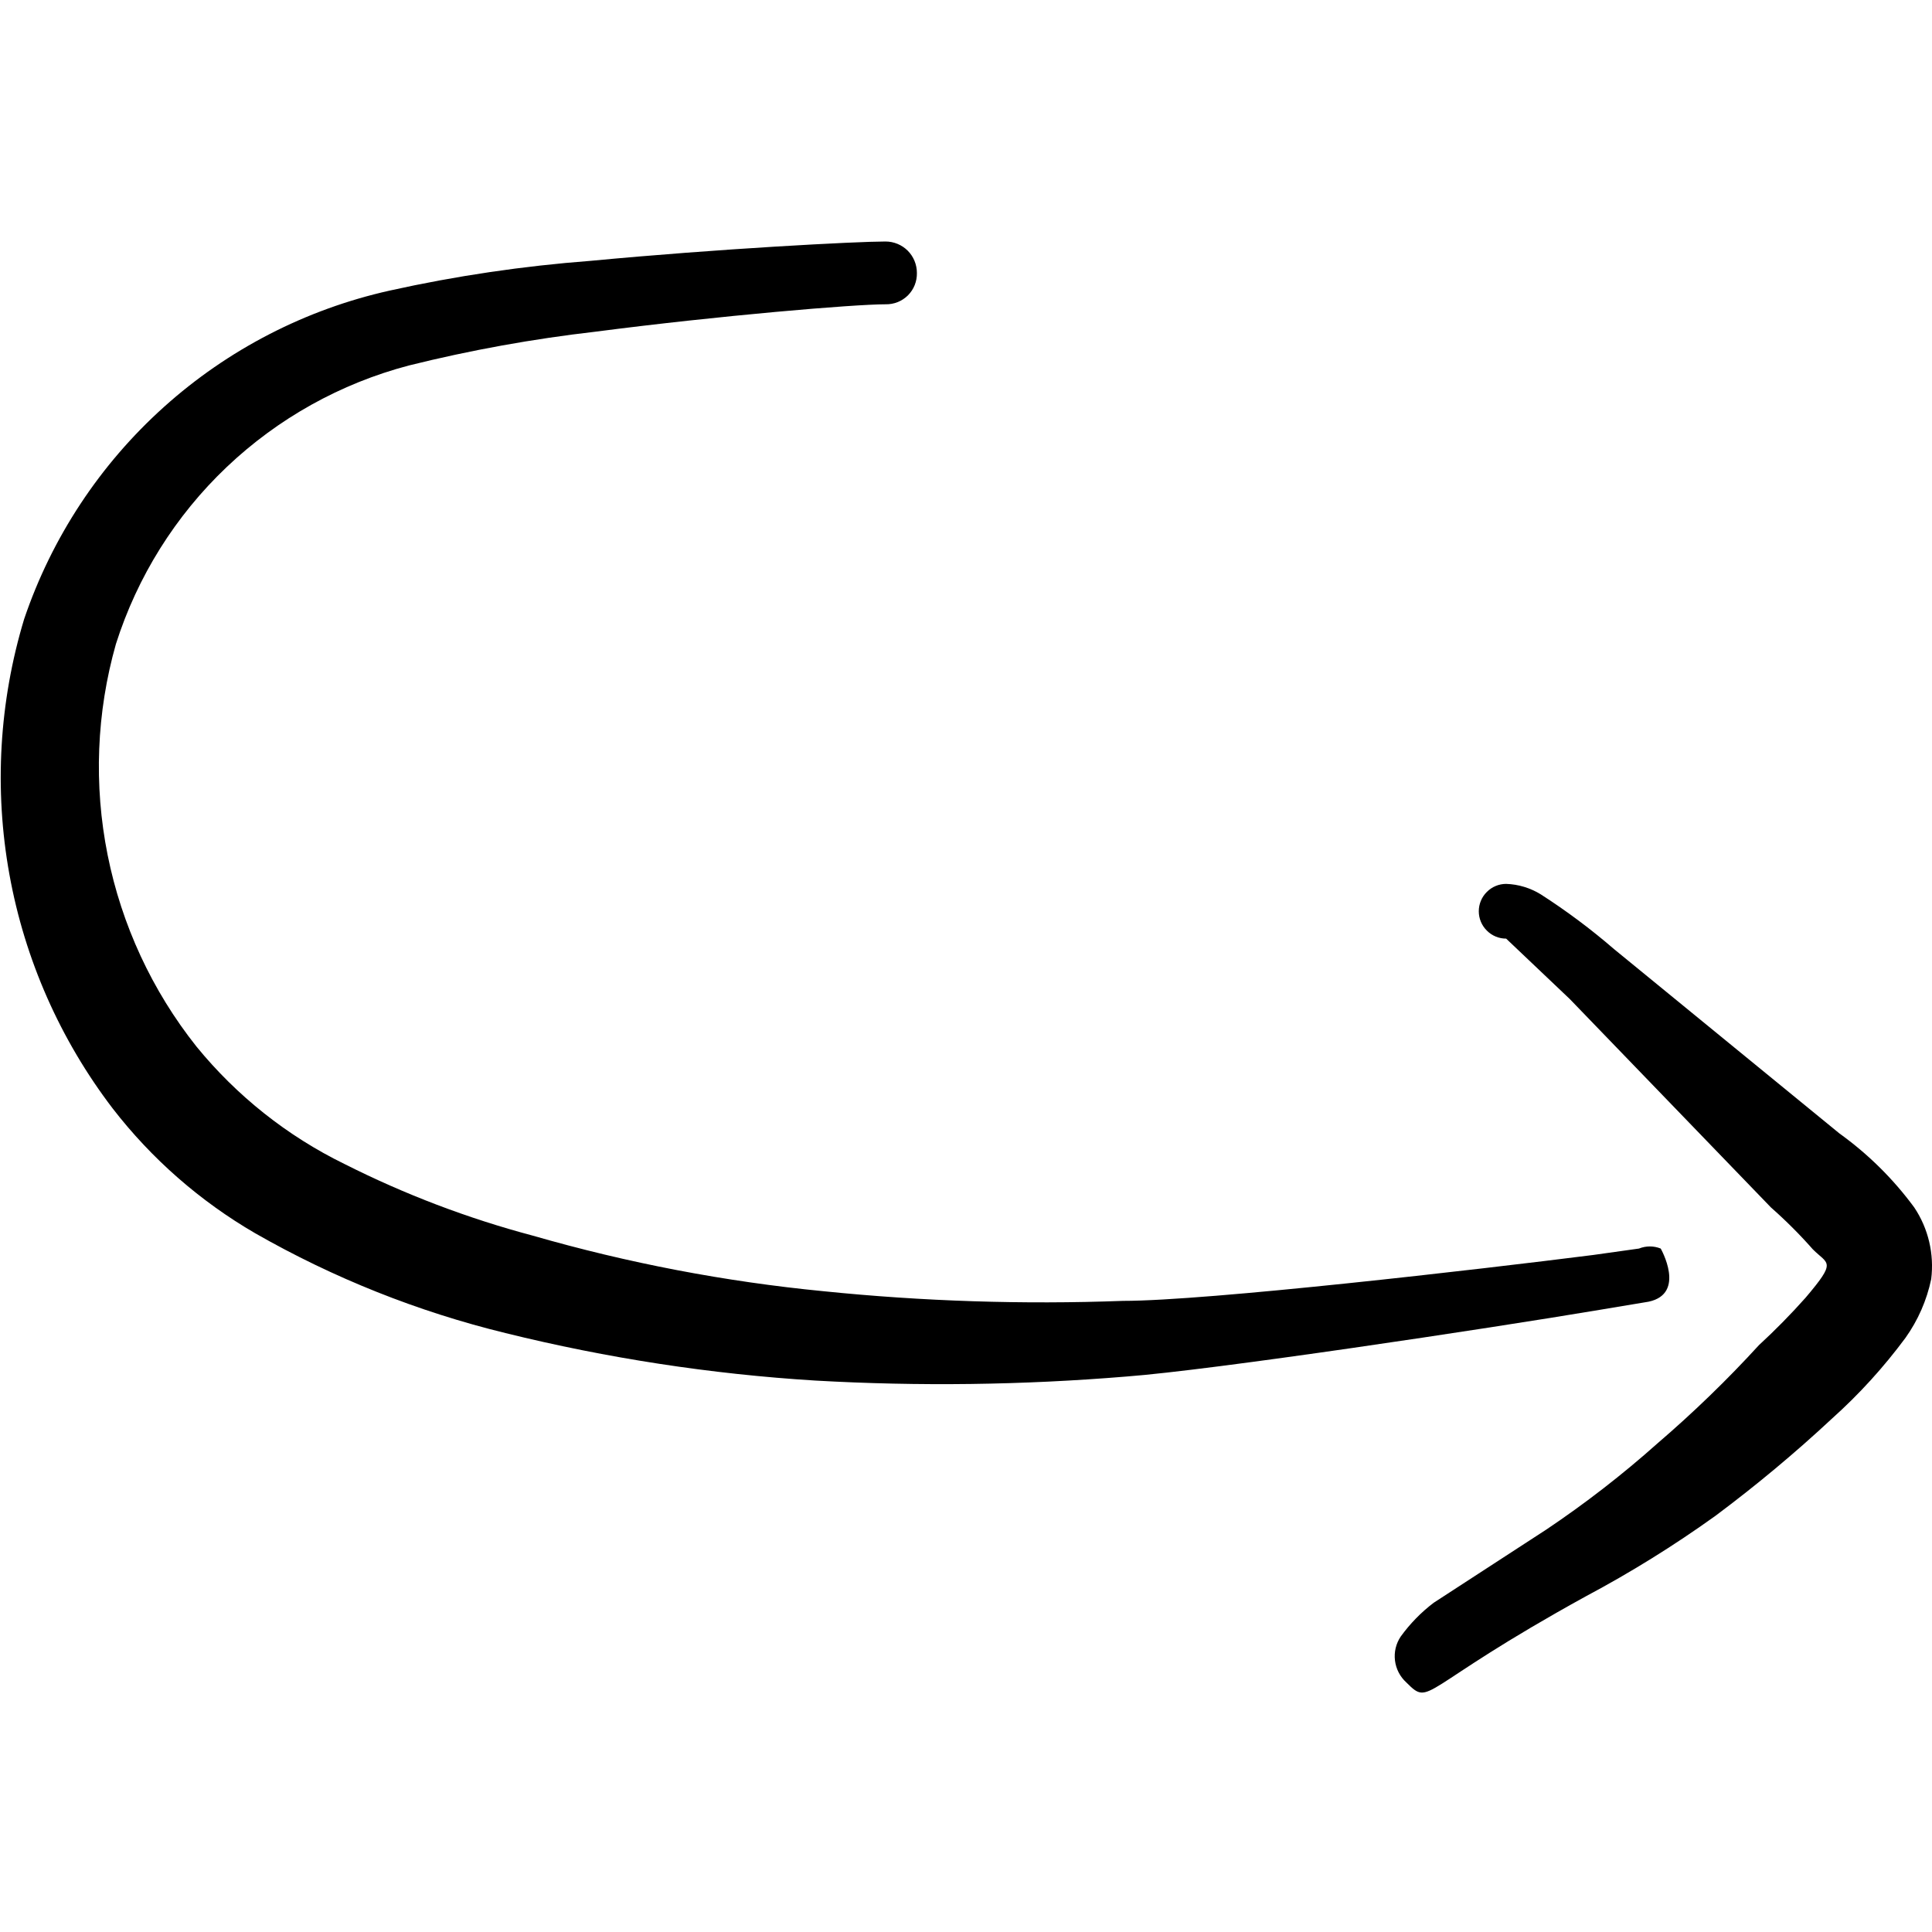 <svg width="24" height="24" viewBox="0 0 24 24" fill="none" xmlns="http://www.w3.org/2000/svg">
<g clip-path="url(#clip0_3011_1459)">
<path fill-rule="evenodd" clip-rule="evenodd" d="M17.81 19.91L19.21 19C19.694 18.675 20.155 18.318 20.59 17.93C21.034 17.549 21.455 17.142 21.85 16.71C22.053 16.523 22.247 16.326 22.43 16.12C22.82 15.66 22.71 15.71 22.52 15.52C22.358 15.336 22.184 15.162 22 15L19.5 12.41L18.71 11.66C18.62 11.66 18.533 11.624 18.47 11.56C18.406 11.497 18.37 11.41 18.37 11.32C18.37 11.23 18.406 11.143 18.47 11.08C18.533 11.016 18.62 10.98 18.71 10.98C18.862 10.985 19.01 11.03 19.14 11.11C19.459 11.315 19.763 11.542 20.05 11.79L22.85 14.08C23.206 14.336 23.52 14.646 23.78 15C23.955 15.262 24.029 15.578 23.99 15.89C23.935 16.153 23.826 16.401 23.67 16.62C23.401 16.983 23.096 17.319 22.76 17.62C22.299 18.05 21.815 18.453 21.31 18.83C20.796 19.199 20.258 19.533 19.7 19.83C17.61 20.98 17.78 21.21 17.47 20.9C17.392 20.829 17.342 20.733 17.329 20.628C17.316 20.523 17.341 20.418 17.4 20.33C17.515 20.171 17.653 20.029 17.81 19.91Z" fill="black"/>
<path fill-rule="evenodd" clip-rule="evenodd" d="M0.3 7.69C0.643 6.678 1.241 5.77 2.036 5.056C2.831 4.341 3.797 3.843 4.84 3.61C5.663 3.427 6.499 3.304 7.34 3.24C8.92 3.09 10.64 3 11 3C11.103 3 11.203 3.041 11.276 3.114C11.349 3.187 11.39 3.287 11.39 3.39C11.391 3.442 11.382 3.493 11.363 3.541C11.344 3.589 11.315 3.632 11.279 3.669C11.242 3.705 11.199 3.734 11.151 3.753C11.103 3.772 11.052 3.781 11 3.78C10.61 3.78 8.94 3.92 7.4 4.12C6.618 4.21 5.843 4.35 5.08 4.54C4.231 4.763 3.452 5.198 2.816 5.802C2.179 6.407 1.706 7.163 1.44 8C1.198 8.853 1.163 9.751 1.337 10.621C1.511 11.49 1.889 12.306 2.44 13C2.941 13.614 3.568 14.112 4.28 14.46C5.027 14.837 5.811 15.135 6.62 15.35C7.8 15.69 9.008 15.921 10.23 16.04C11.466 16.166 12.709 16.206 13.95 16.16C15 16.16 18.37 15.77 19.79 15.59L20.36 15.51C20.447 15.475 20.543 15.475 20.63 15.51C20.63 15.51 20.95 16.07 20.48 16.17L19.88 16.27C18.45 16.51 15.06 17.02 13.99 17.1C12.706 17.206 11.416 17.223 10.13 17.15C8.832 17.07 7.543 16.872 6.28 16.56C5.19 16.294 4.144 15.877 3.17 15.32C2.485 14.922 1.884 14.396 1.4 13.77C0.748 12.916 0.308 11.92 0.117 10.863C-0.074 9.806 -0.011 8.718 0.3 7.69Z" fill="black"/>
</g>
<defs>
<clipPath id="clip0_3011_1459">
<rect width="24" height="24" fill="white" transform="matrix(-1 0 0 1 24 0)"/>
</clipPath>
</defs>
</svg>
